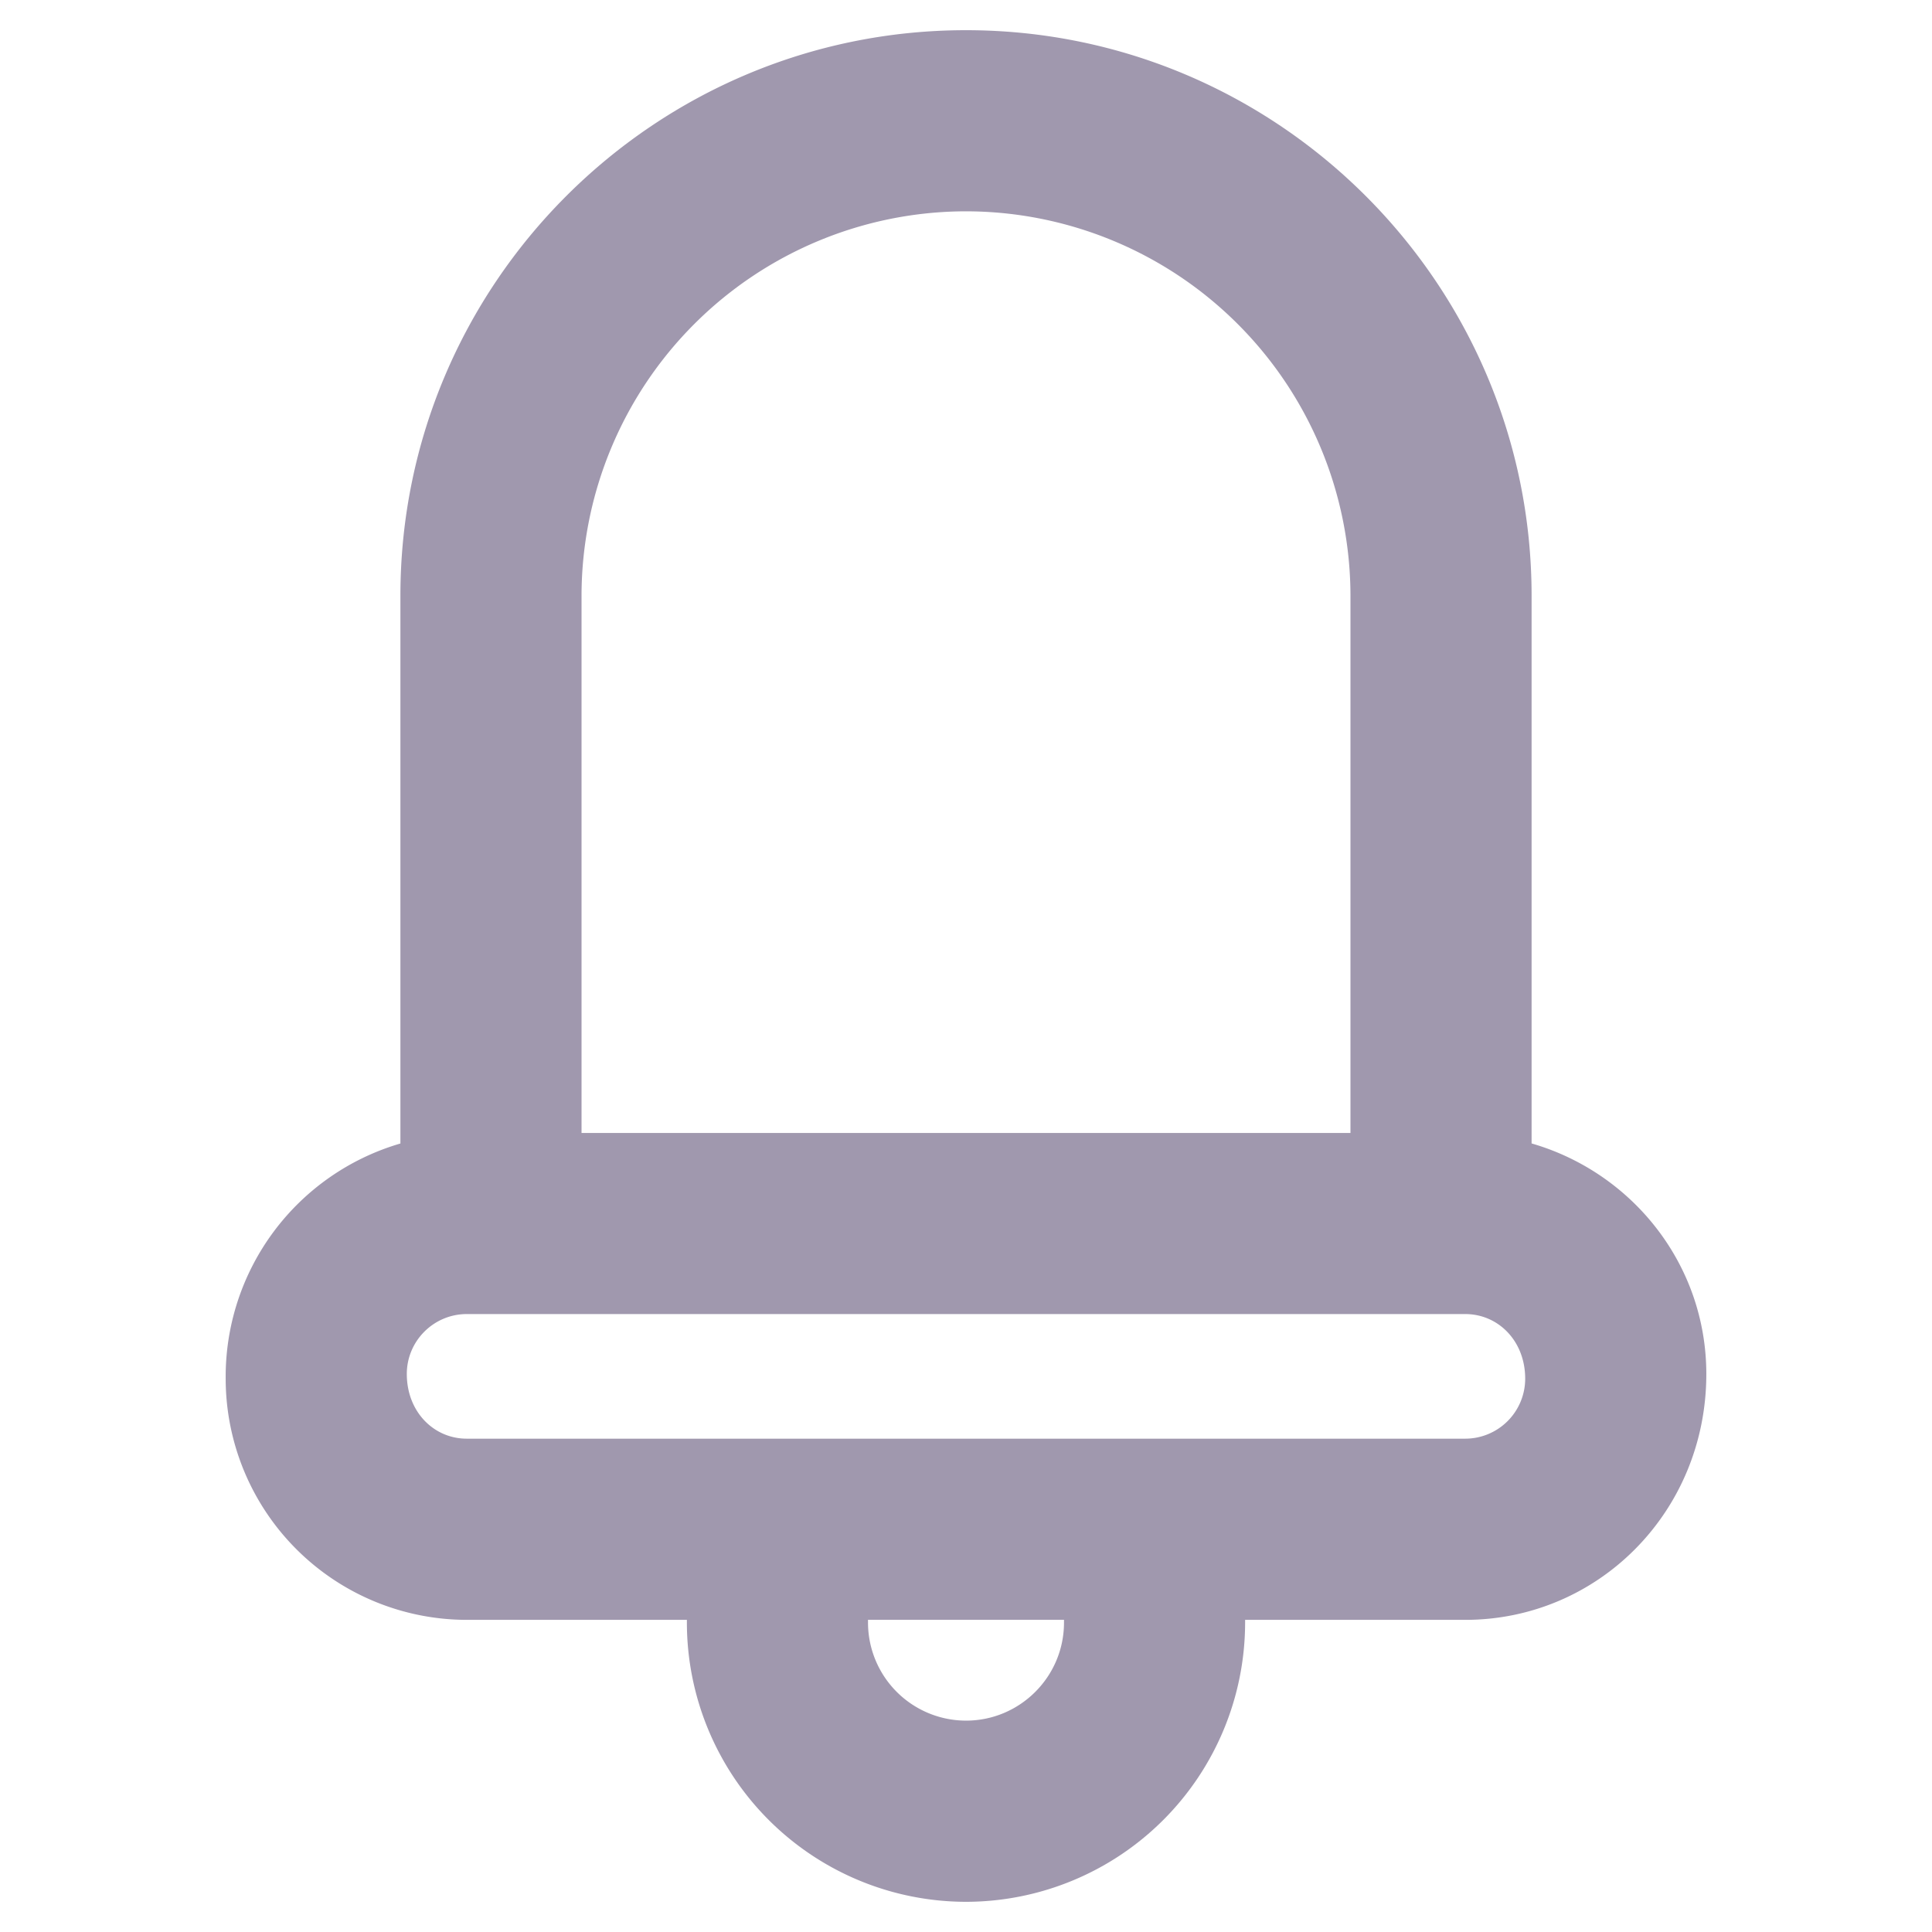 <svg width="32" height="32" fill="none" xmlns="http://www.w3.org/2000/svg"><path d="M25.368 18.94V9.867C25.368 4.702 21.166.5 16 .5c-5.165 0-9.368 4.202-9.368 9.368v9.072a4.023 4.023 0 0 0-2.894 3.897 3.997 3.997 0 0 0 3.993 3.993h3.646v.047A4.628 4.628 0 0 0 16 31.5a4.628 4.628 0 0 0 4.623-4.623v-.047h3.646c2.202 0 3.993-1.791 3.993-4.072 0-1.817-1.229-3.338-2.894-3.819zM9.632 9.867A6.375 6.375 0 0 1 16 3.5a6.375 6.375 0 0 1 6.368 6.368v8.898H9.632V9.868zm7.991 17.009c0 .895-.728 1.623-1.623 1.623a1.625 1.625 0 0 1-1.623-1.623v-.047h3.246v.047zm6.646-3.047H7.731c-.547 0-.993-.446-.993-1.072 0-.547.446-.992.993-.992h16.538c.547 0 .993.445.993 1.071a.994.994 0 0 1-.993.993z" fill="#A098AE"/></svg>